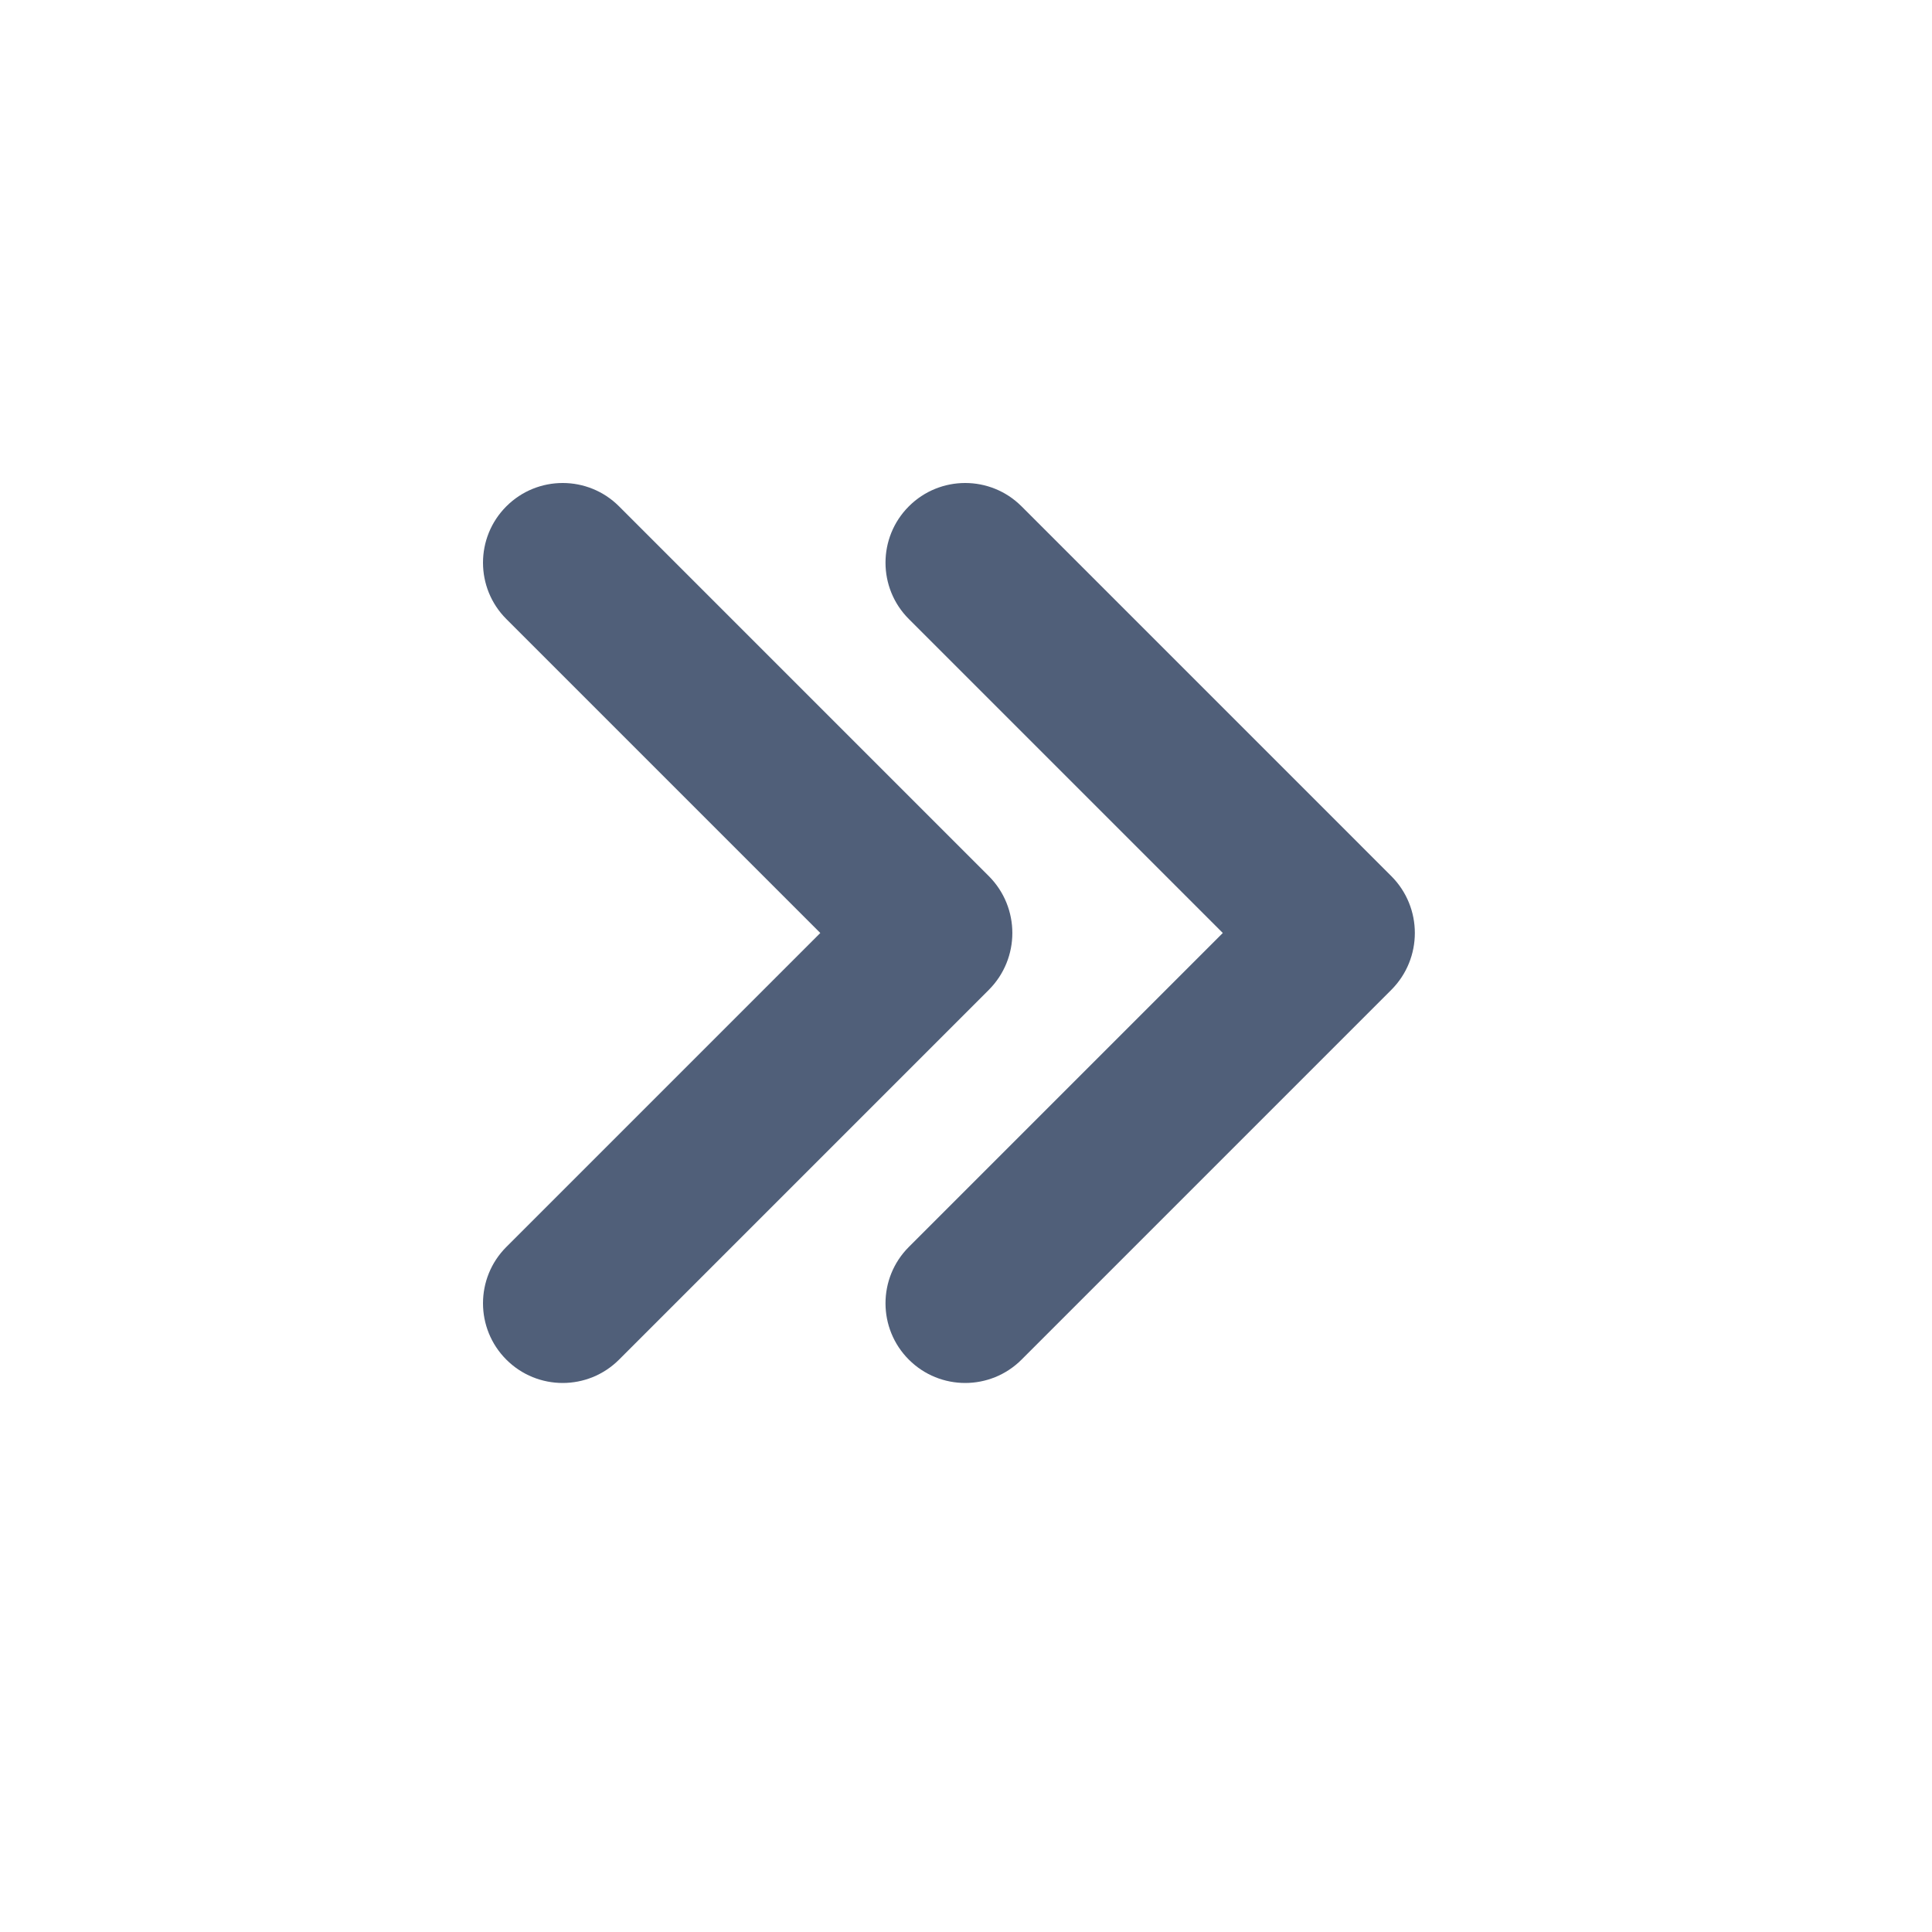 <?xml version="1.0" standalone="no"?><!DOCTYPE svg PUBLIC "-//W3C//DTD SVG 1.1//EN" "http://www.w3.org/Graphics/SVG/1.1/DTD/svg11.dtd"><svg class="icon" width="200px" height="200.00px" viewBox="0 0 1024 1024" version="1.1" xmlns="http://www.w3.org/2000/svg"><path fill="#505F79" d="M524.068 464.335c16.662 16.662 16.662 43.677 0 60.34L328.105 720.637c-16.495 16.495-43.239 16.495-59.734 0-16.495-16.495-16.495-43.239 0-59.733l166.4-166.4-166.4-166.4c-16.495-16.495-16.495-43.239 0-59.734 16.495-16.495 43.239-16.495 59.734 0l195.963 195.964z m213.333 0c16.663 16.662 16.663 43.677 0 60.34L541.438 720.637c-16.495 16.495-43.239 16.495-59.733 0-16.495-16.495-16.495-43.239 0-59.733l166.4-166.4-166.4-166.4c-16.495-16.495-16.495-43.239 0-59.734 16.494-16.495 43.238-16.495 59.733 0L737.4 464.335z"  /></svg>